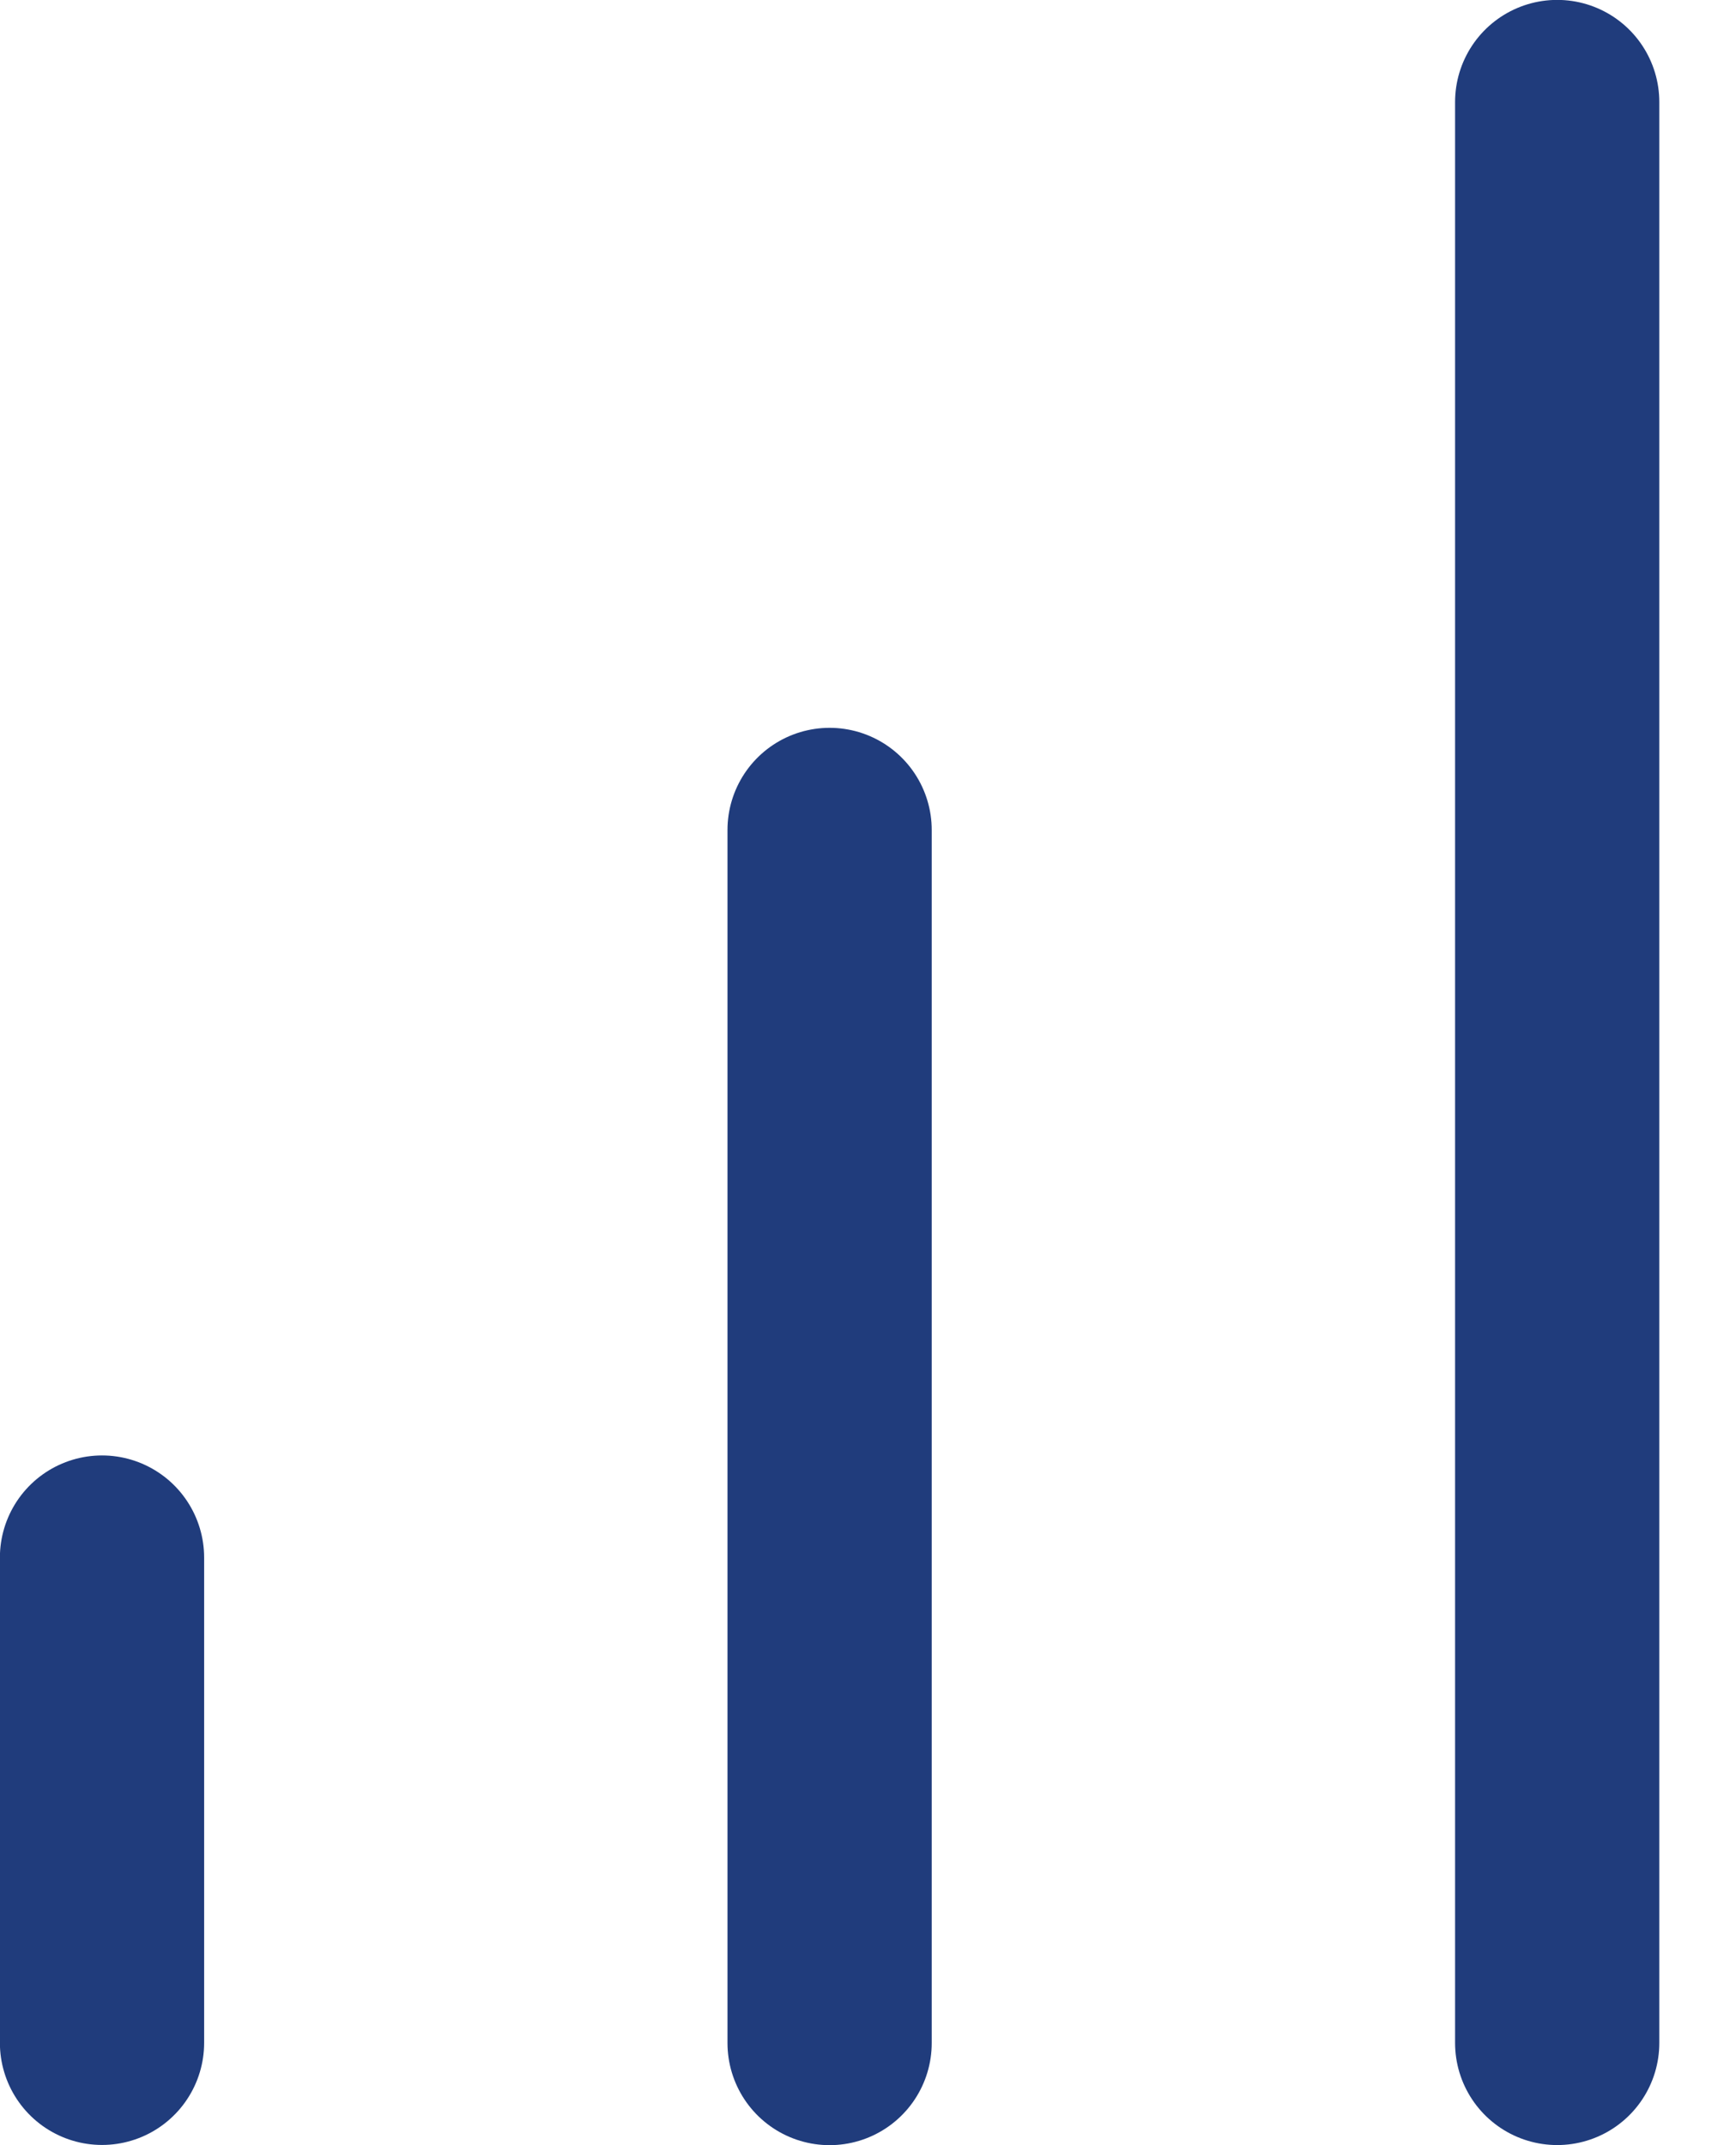 <svg width="17" height="21" viewBox="0 0 17 21" fill="none" xmlns="http://www.w3.org/2000/svg">
<path d="M8.124 20V8.125" stroke="#203C7C" stroke-width="2" stroke-linecap="round" stroke-linejoin="round"/>
<path d="M15.249 19.999V0.999" stroke="#203C7C" stroke-width="2" stroke-linecap="round" stroke-linejoin="round"/>
<path d="M0.999 19.998V15.248" stroke="#203C7C" stroke-width="2" stroke-linecap="round" stroke-linejoin="round"/>
</svg>
